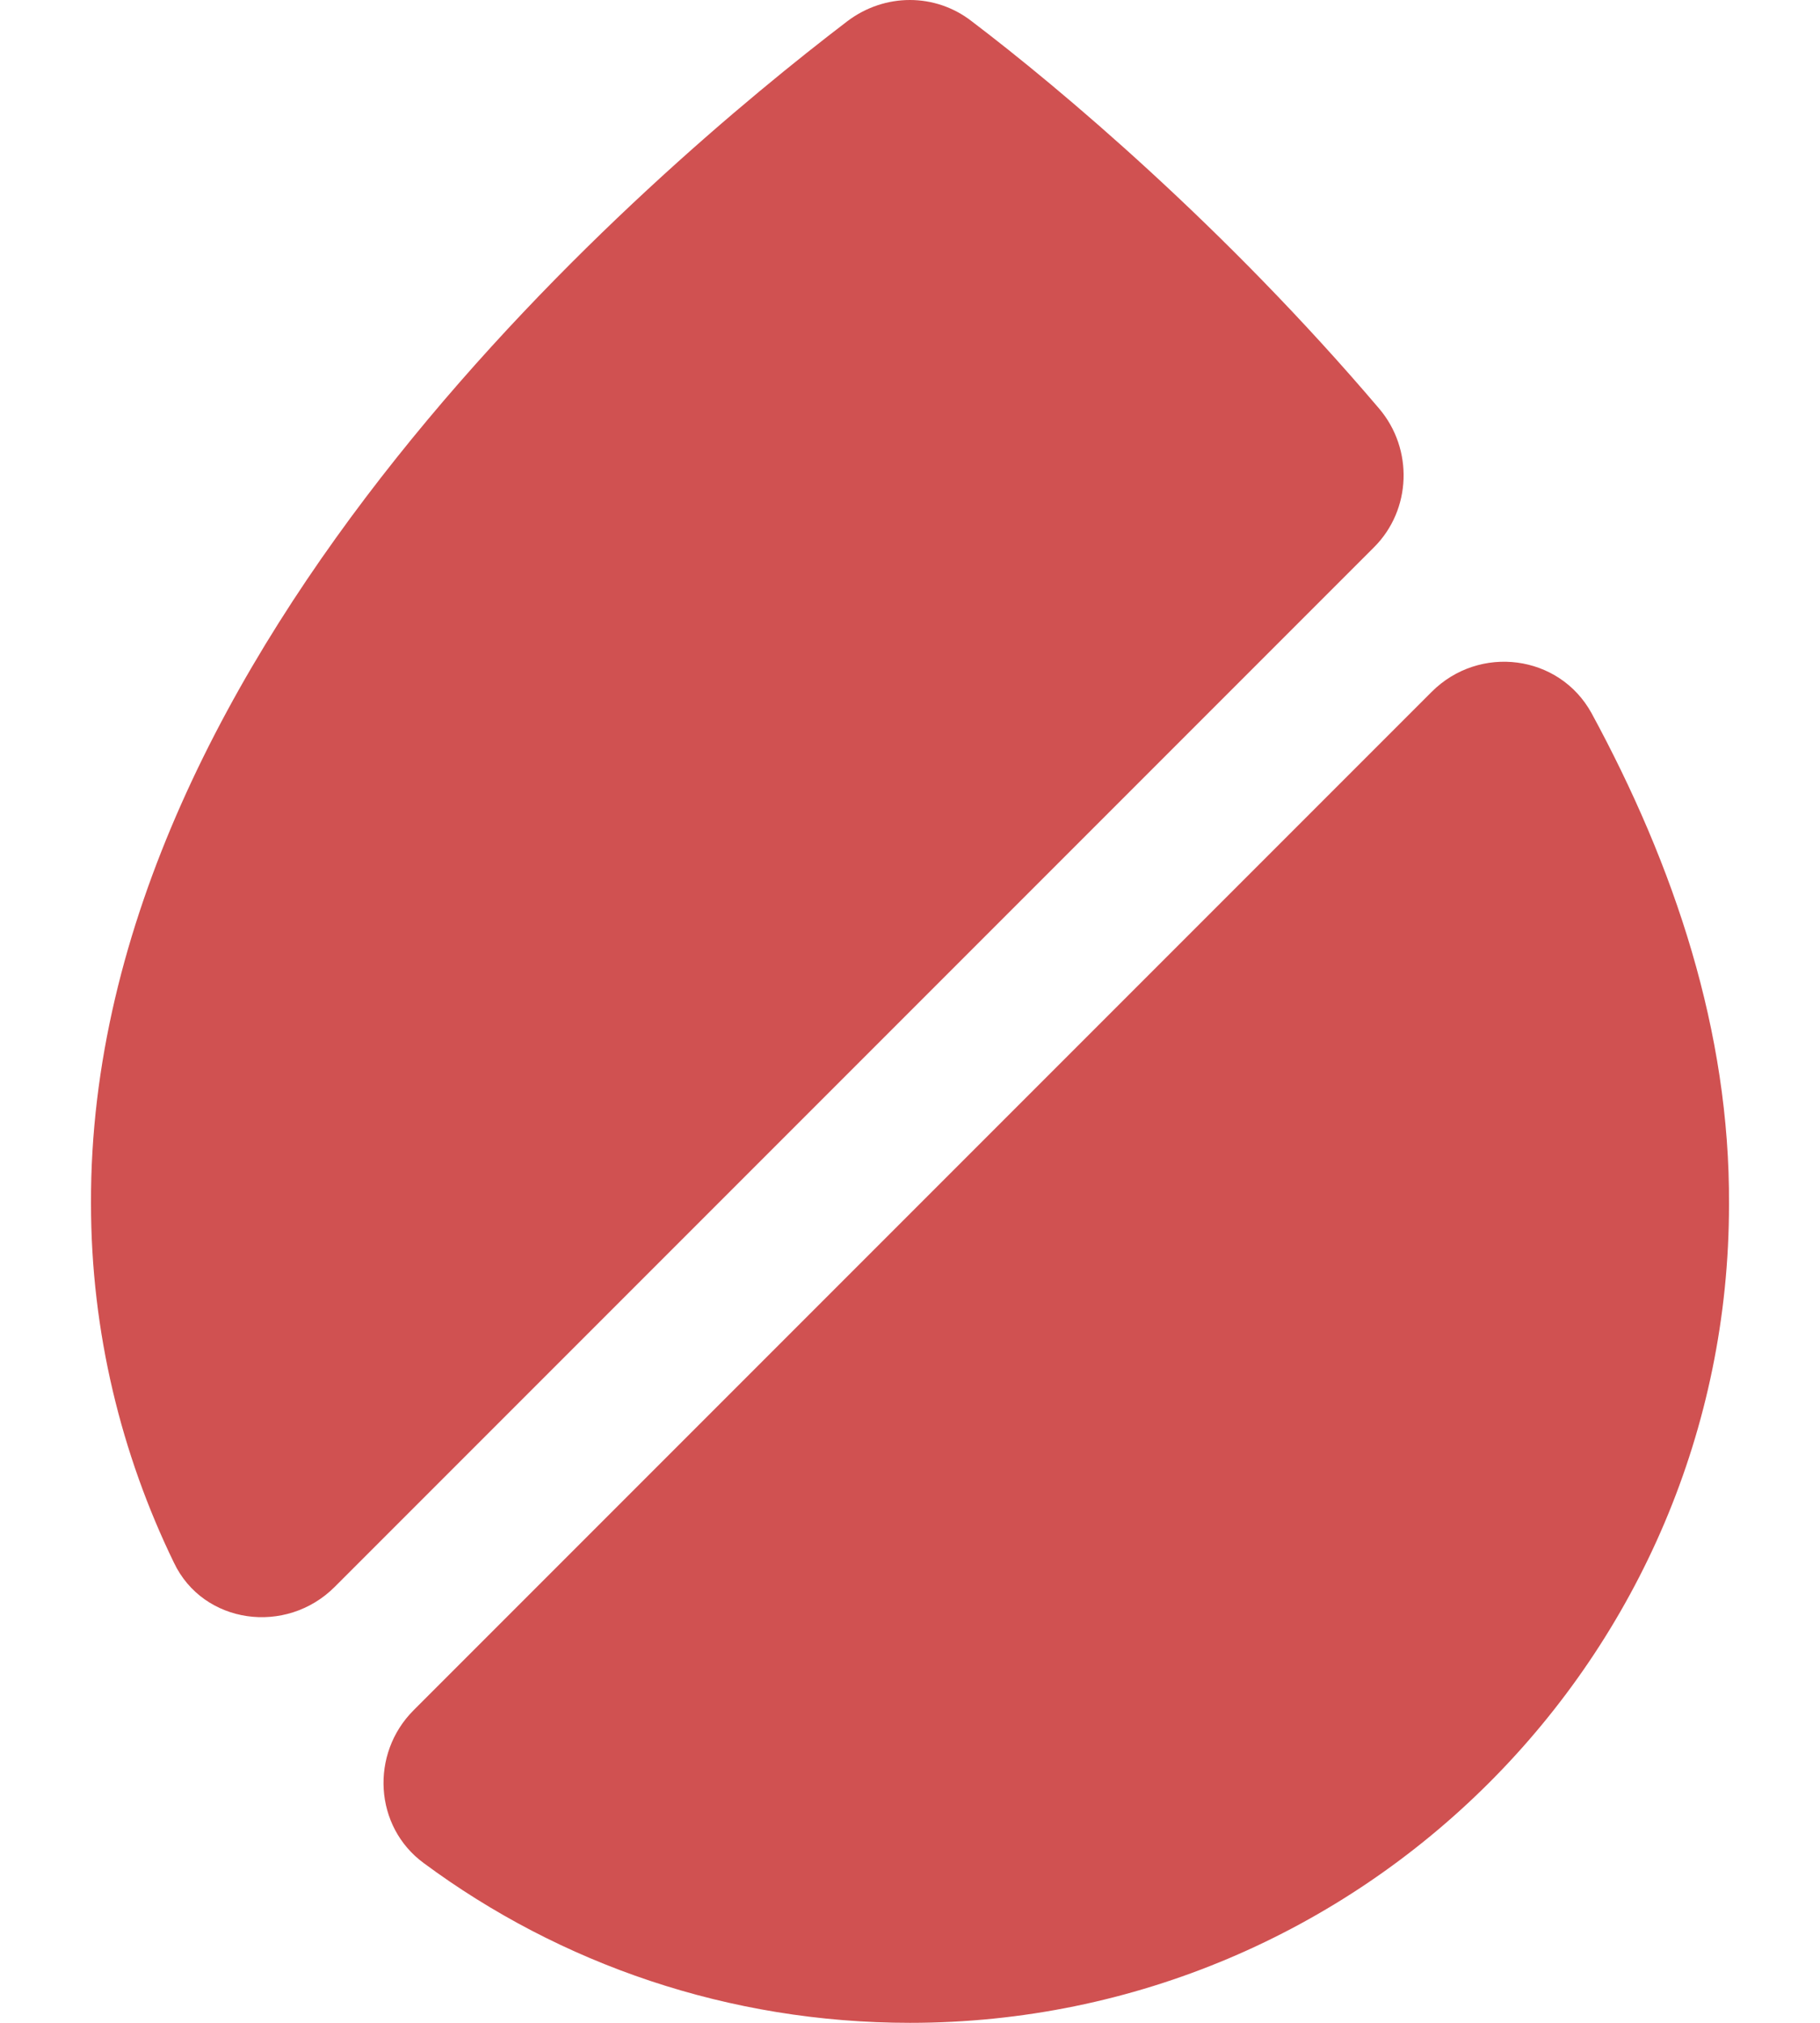 <svg width="18" height="20" viewBox="0 0 18 20" fill="none" xmlns="http://www.w3.org/2000/svg">
  <path d="M13.59 5.41L3.31 15.69C2.83 16.17 2.01 16.06 1.72 15.45C1.2 14.38 0.9 13.17 0.9 11.9C0.88 6.38 6.48 1.66 8.38 0.21C8.75 -0.07 9.25 -0.07 9.61 0.21C10.48 0.87 12.11 2.24 13.64 4.04C13.98 4.44 13.96 5.04 13.59 5.41Z" fill="#D05151"/>
  <path d="M17.1 11.91C17.1 16.37 13.47 20 9 20C7.21 20 5.54 19.42 4.19 18.42C3.7 18.06 3.66 17.34 4.09 16.91L14.16 6.84C14.63 6.37 15.42 6.47 15.74 7.05C16.56 8.56 17.11 10.2 17.1 11.91Z" fill="#D05151"/>
</svg>
